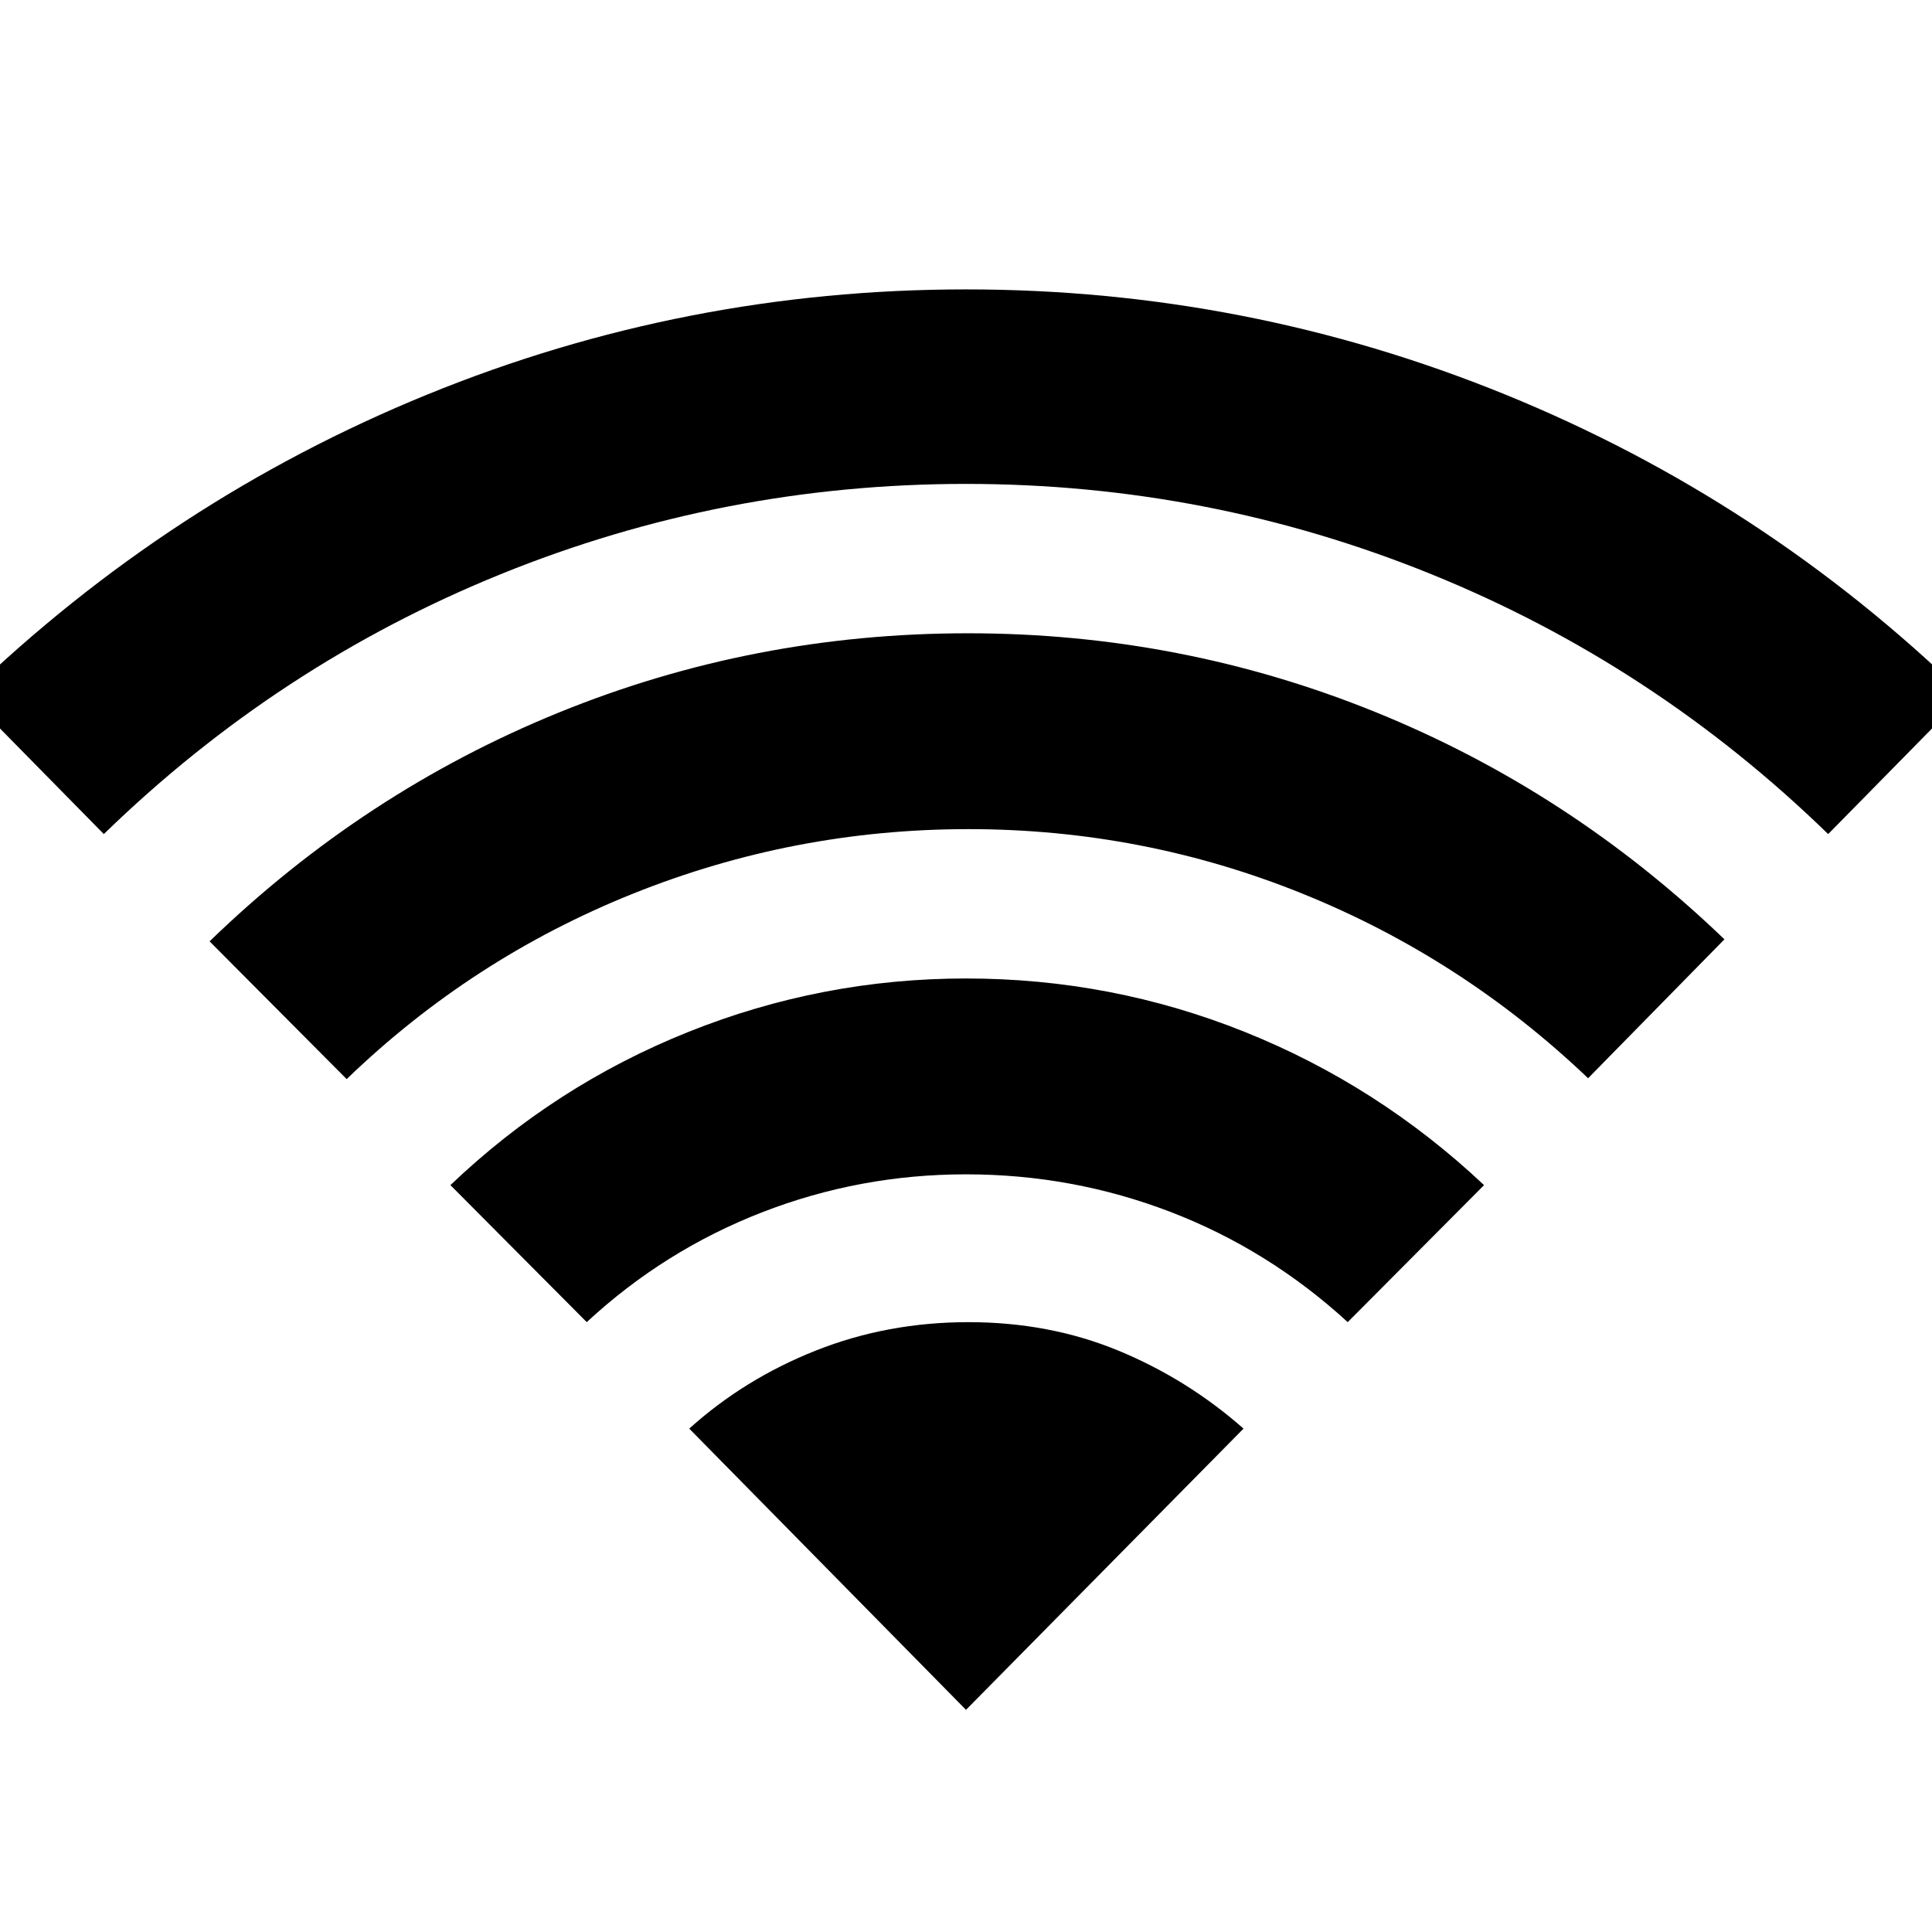 <svg xmlns="http://www.w3.org/2000/svg" height="40" viewBox="0 -960 960 960" width="40"><path d="m291.55-303.04-67.74-68.08q51.94-49.58 118.25-76.13Q408.36-473.8 480-473.8q72.3 0 138.51 26.55t118.91 76.13l-67.74 68.08q-39.33-36.03-88.01-54.74-48.68-18.7-101.67-18.7-52.8 0-101.38 18.89-48.59 18.89-87.07 54.55ZM51.59-545.55l-67.88-69.02q100.68-97.18 228.66-149.41Q340.35-816.2 480-816.2q139.65 0 267.91 52.22 128.26 52.23 228.38 149.41l-67.88 69.02q-86.66-84.29-197.24-129.15Q600.58-719.55 480-719.55q-120.58 0-231.17 44.85-110.58 44.86-197.24 129.15ZM172.26-423.8l-68.12-68.45q76.56-74.18 173.37-113.63 96.82-39.45 203.49-39.45 106 0 202.65 39.23t173.21 112.85l-67.74 69.02q-62.57-59.64-141.91-91.71-79.34-32.07-165.98-32.07-86.78 0-166.78 32.1T172.26-423.8ZM480-110.39l137.9-139.74q-27.9-24.59-62.18-38.75-34.27-14.15-74.49-14.15-40.22 0-75.72 14.06-35.51 14.06-63.03 38.84L480-110.39Z"/></svg>